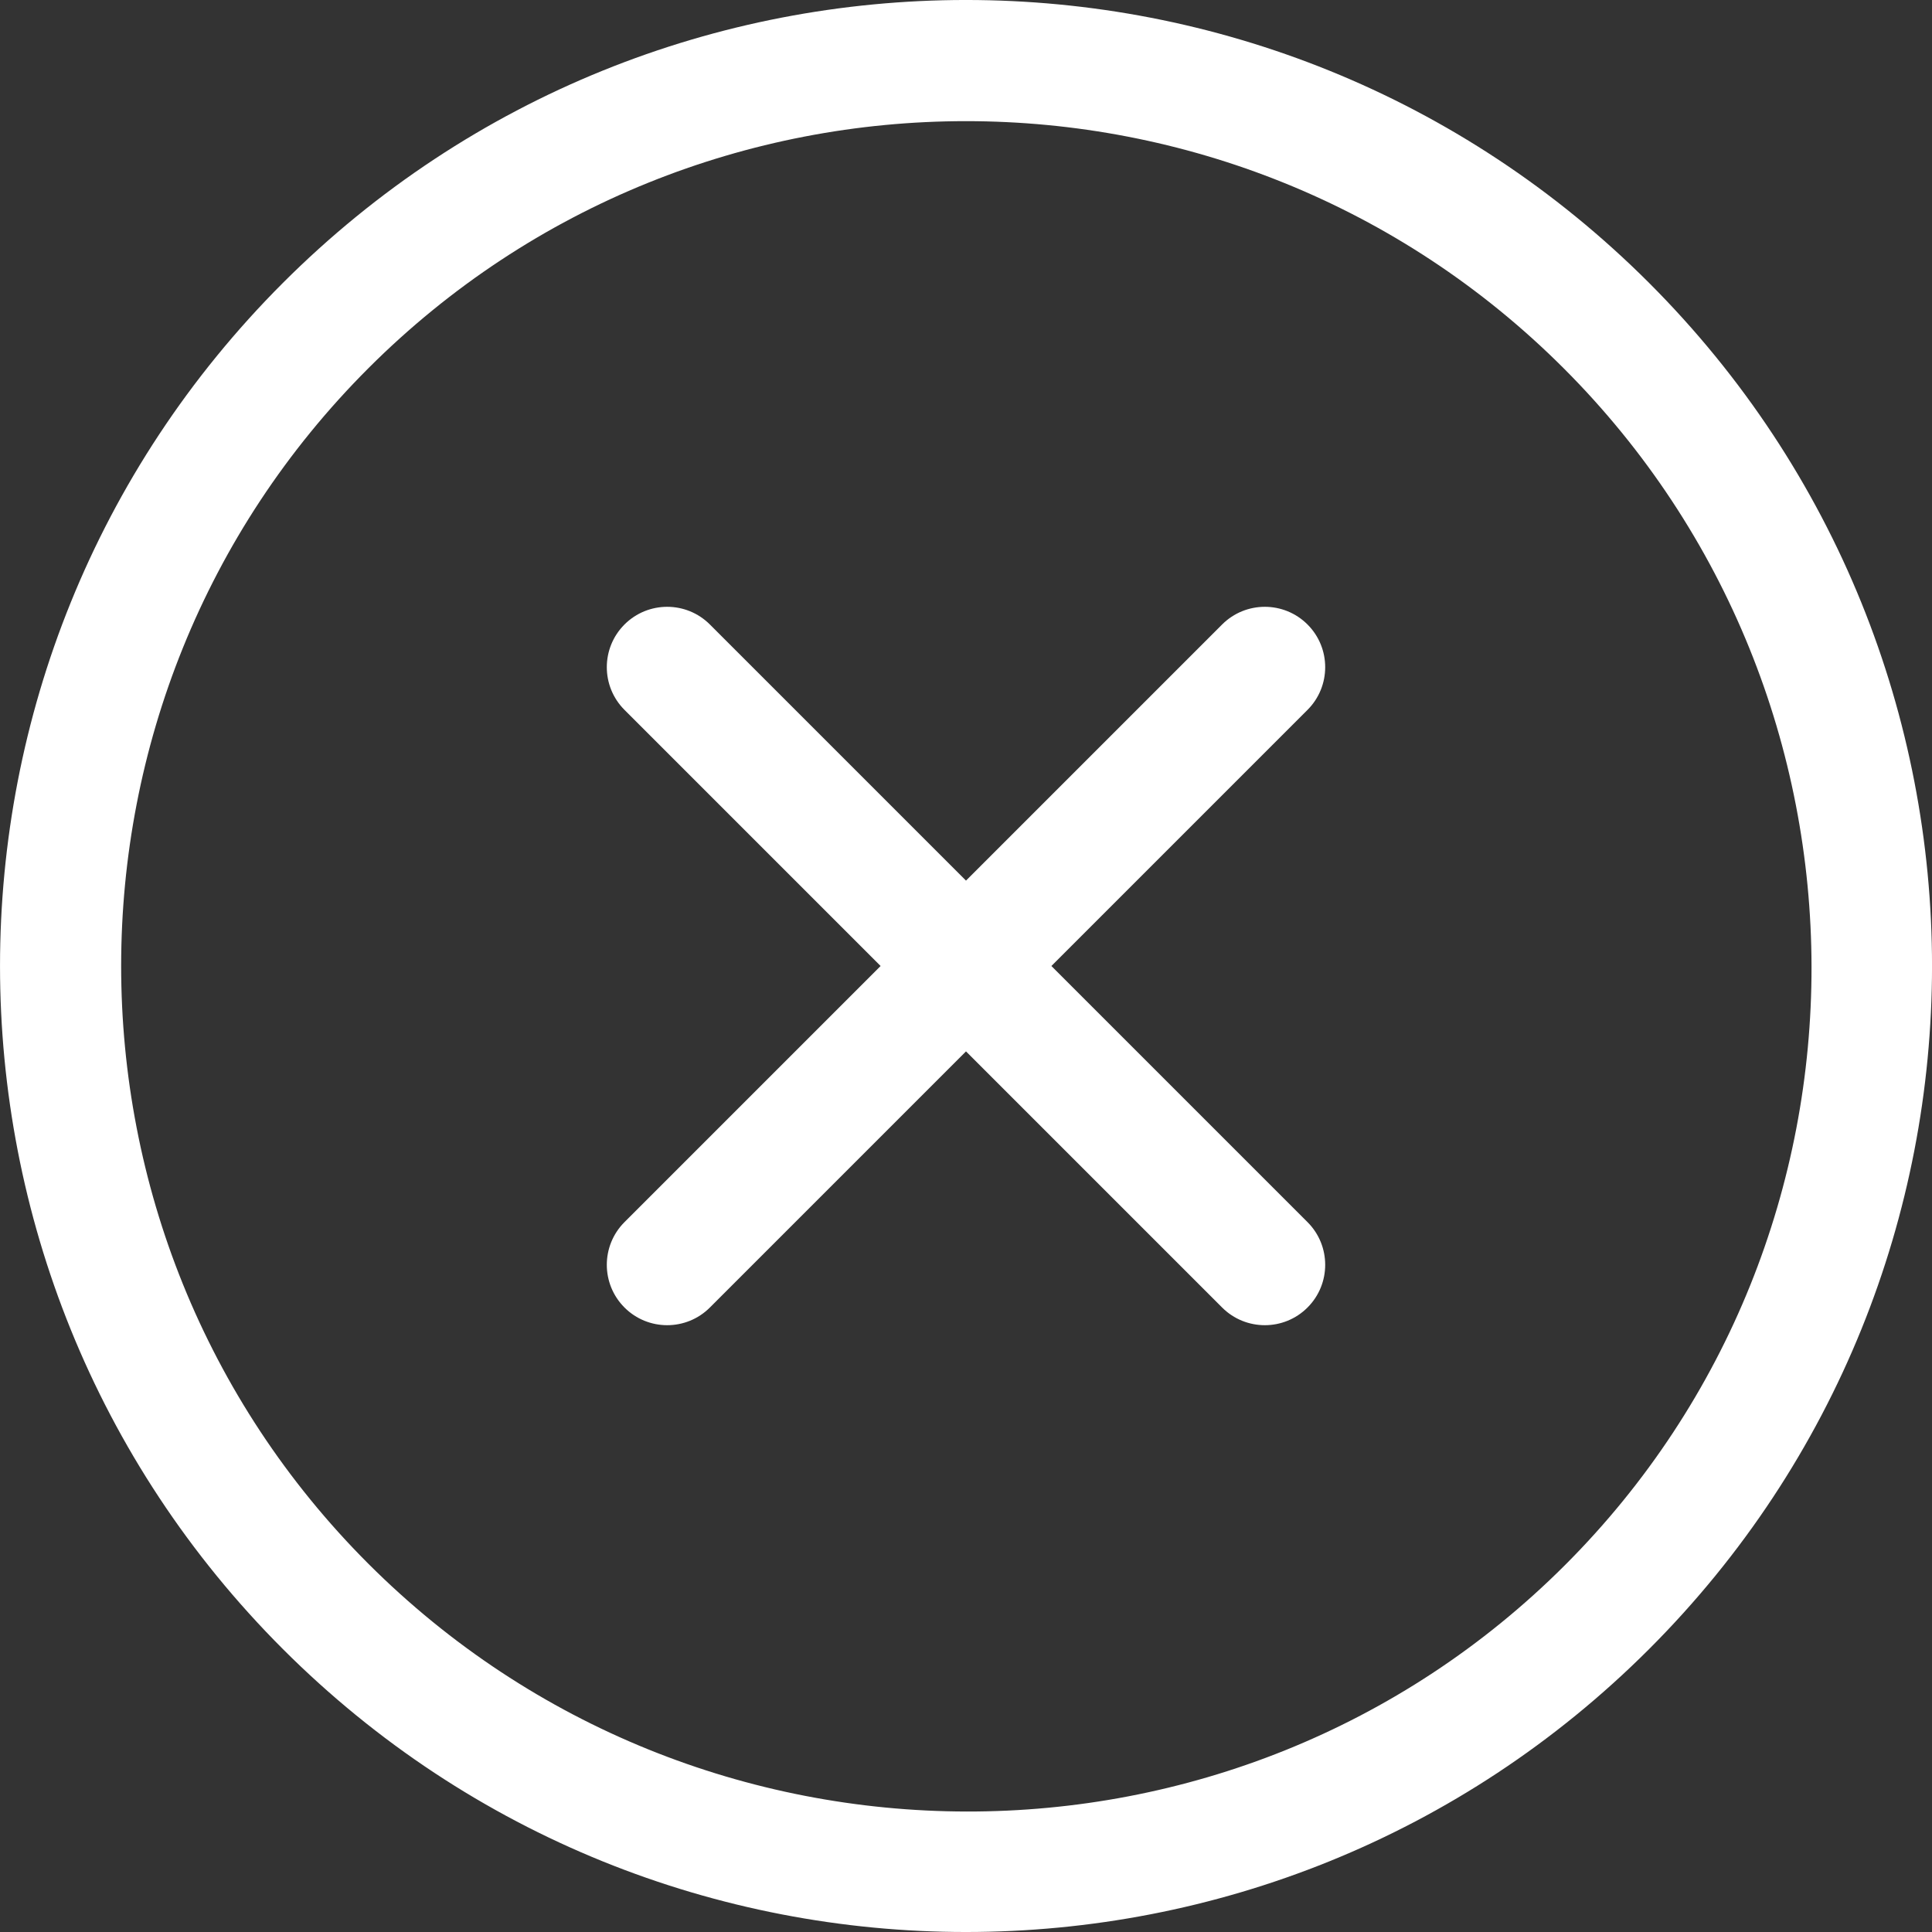 <svg width="30" height="30" viewBox="0 0 30 30" fill="none" xmlns="http://www.w3.org/2000/svg">
	<rect x="0" y="0" width="30" height="30" fill="#333333" stroke="none"/>
	<g clip-path="url(#clip0_3_578)">
		<path d="M4.393 4.393C-1.464 10.251 -1.464 19.749 4.393 25.607C10.252 31.465 19.749 31.464 25.607 25.607C31.465 19.748 31.465 10.252 25.607 4.393C19.749 -1.464 10.252 -1.465 4.393 4.393ZM24.302 24.302C19.184 29.419 10.837 29.398 5.719 24.281C0.602 19.163 0.602 10.836 5.719 5.719C10.836 0.602 19.163 0.602 24.281 5.719C29.398 10.836 29.419 19.184 24.302 24.302ZM18.977 9.697L15 13.674L11.023 9.697C10.657 9.331 10.063 9.331 9.697 9.697C9.331 10.063 9.331 10.657 9.697 11.023L13.674 15L9.697 18.977C9.331 19.343 9.331 19.937 9.697 20.303C10.063 20.669 10.657 20.669 11.023 20.303L15 16.326L18.977 20.303C19.343 20.669 19.937 20.669 20.303 20.303C20.669 19.937 20.669 19.343 20.303 18.977L16.326 15L20.303 11.023C20.669 10.657 20.669 10.063 20.303 9.697C19.937 9.331 19.343 9.331 18.977 9.697Z" fill="white" />
	</g>
	<defs>
		<clipPath id="clip0_3_578">
			<rect width="30" height="30" fill="white" />
		</clipPath>
	</defs>
</svg>
